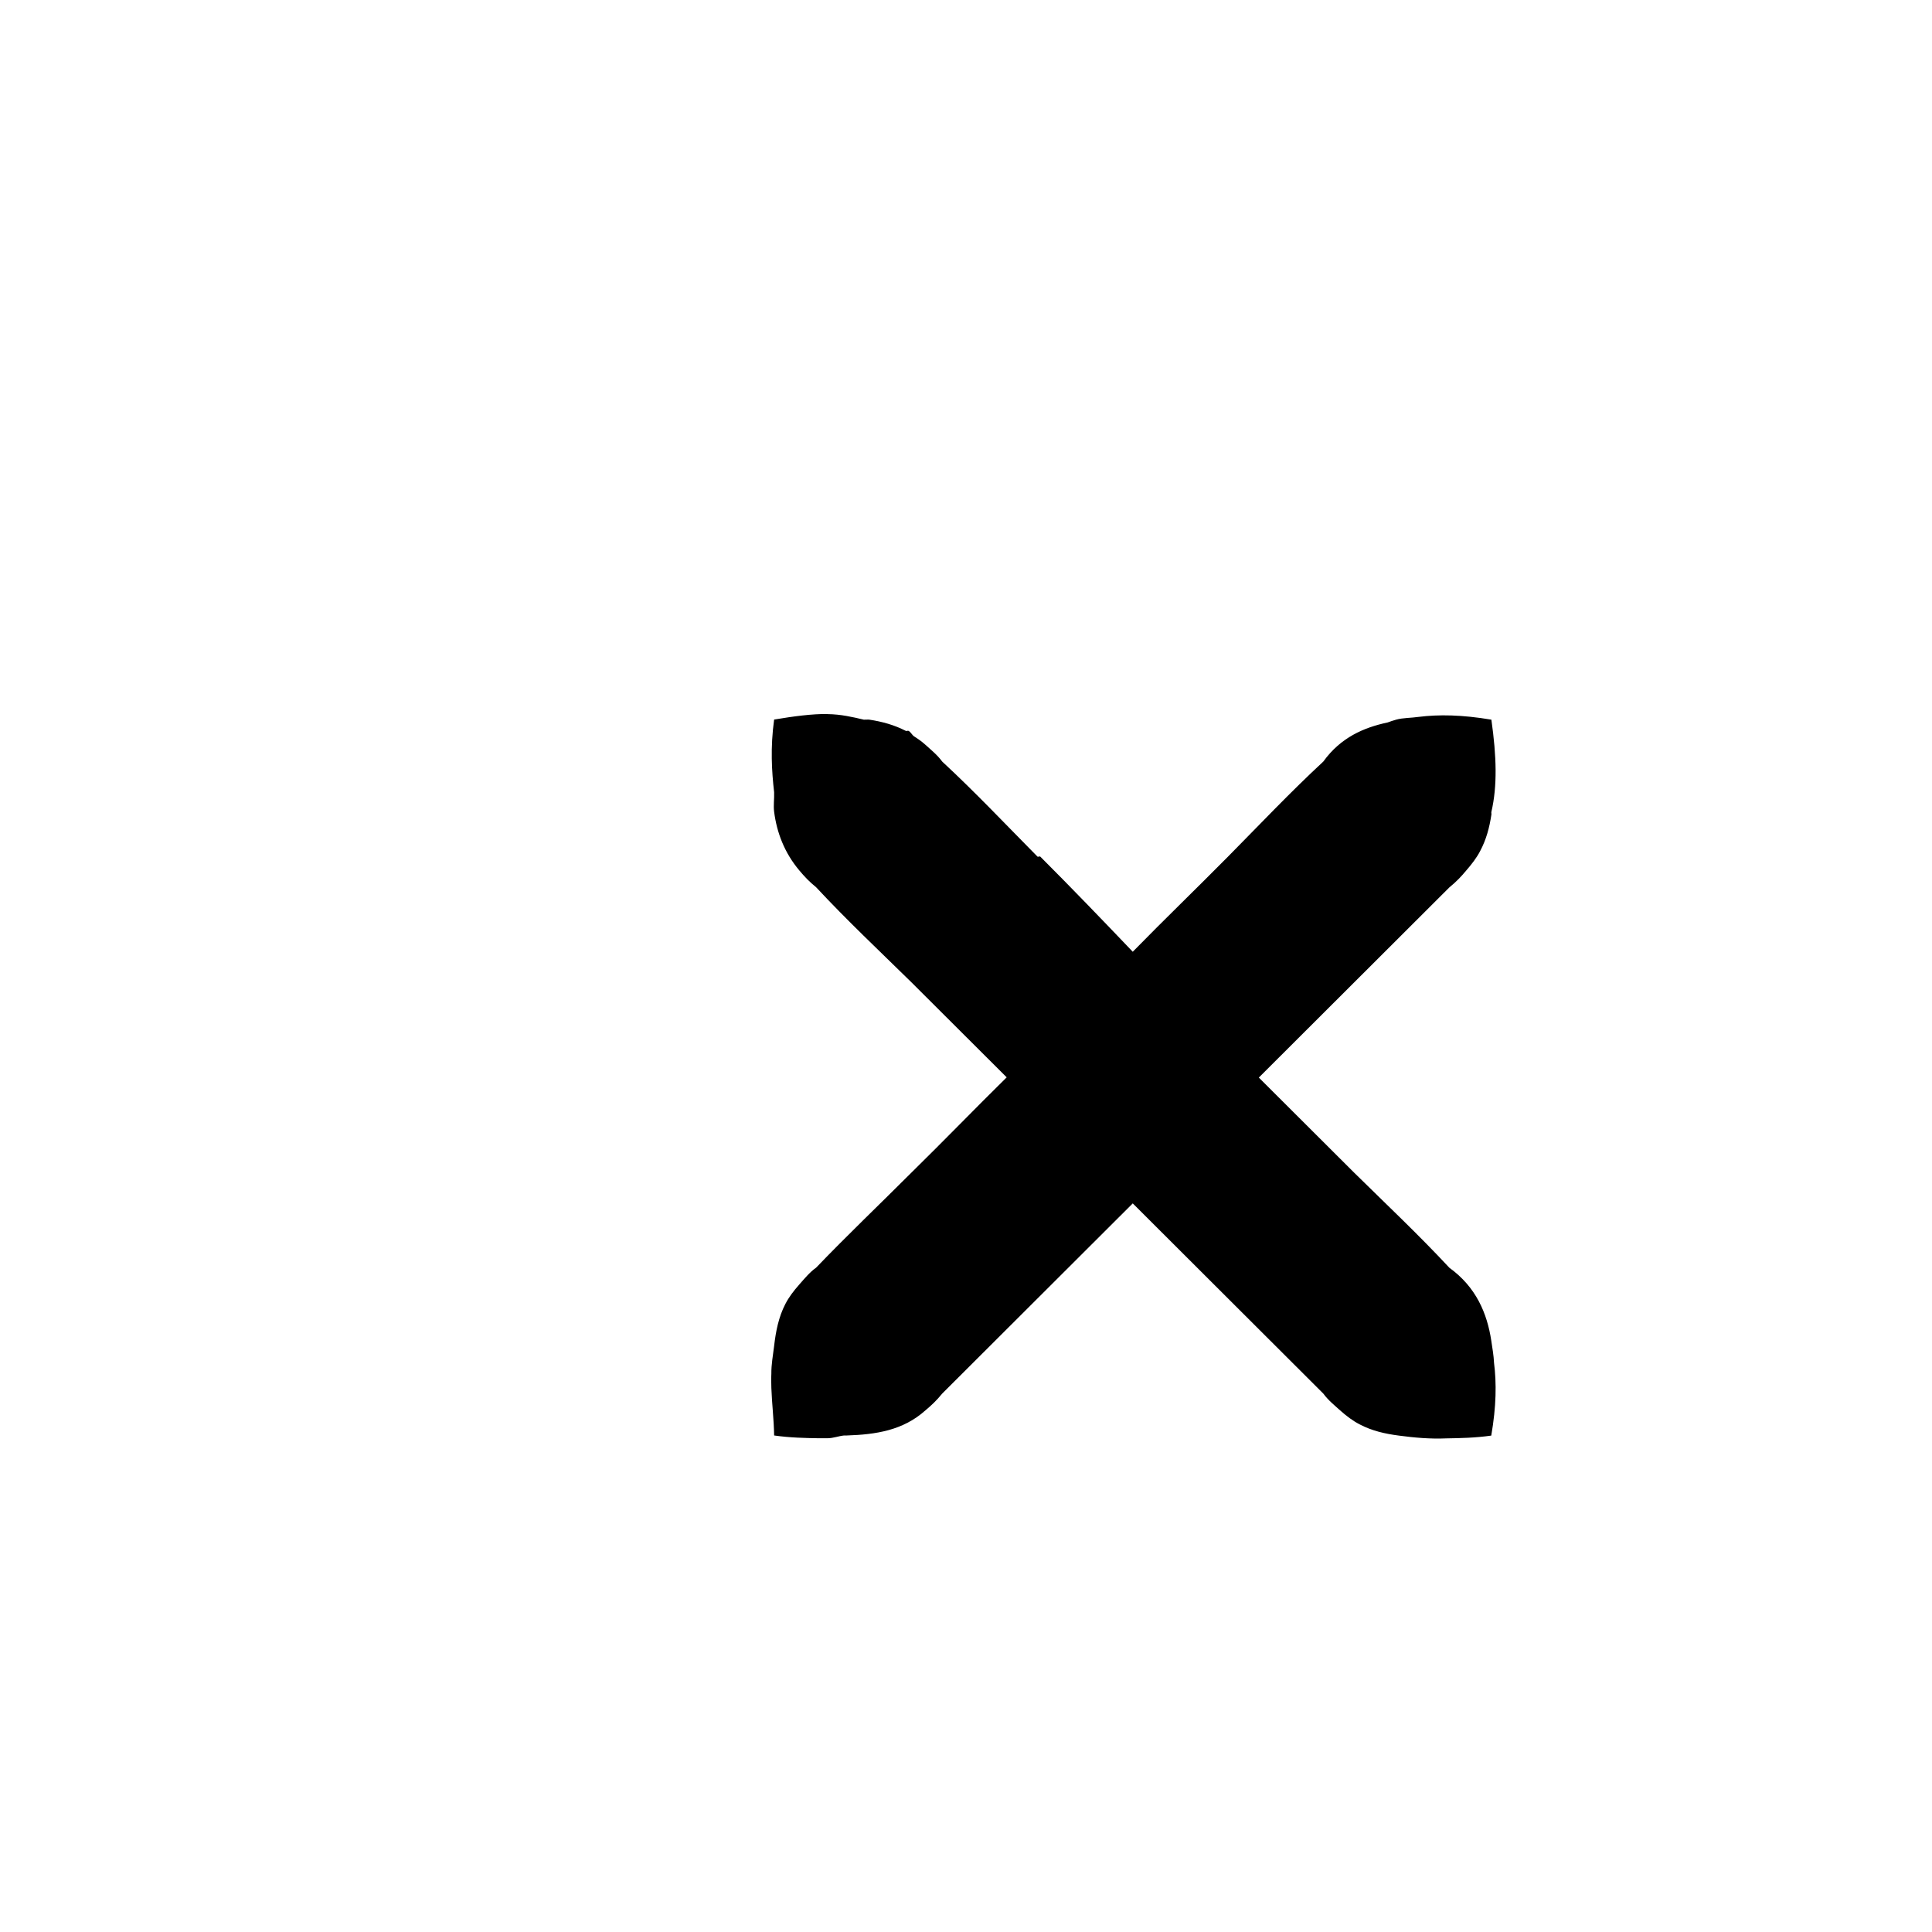 <?xml version="1.0" encoding="UTF-8" standalone="no"?>
<svg
   xmlns:dc="http://purl.org/dc/elements/1.1/"
   xmlns:cc="http://creativecommons.org/ns#"
   xmlns:rdf="http://www.w3.org/1999/02/22-rdf-syntax-ns#"
   xmlns:svg="http://www.w3.org/2000/svg"
   xmlns="http://www.w3.org/2000/svg"
   xmlns:sodipodi="http://sodipodi.sourceforge.net/DTD/sodipodi-0.dtd"
   xmlns:inkscape="http://www.inkscape.org/namespaces/inkscape"
   width="16"
   viewBox="0 0 16 16"
   height="16"
   version="1.1"
   id="svg4"
   sodipodi:docname="tab_hover.svg"
   inkscape:version="0.92.2 2405546, 2018-03-11">
  <defs
     id="defs8" />
  <sodipodi:namedview
     pagecolor="#ffffff"
     bordercolor="#666666"
     borderopacity="1"
     objecttolerance="10"
     gridtolerance="10"
     guidetolerance="10"
     inkscape:pageopacity="0"
     inkscape:pageshadow="2"
     inkscape:window-width="1366"
     inkscape:window-height="714"
     id="namedview6"
     showgrid="false"
     inkscape:zoom="35.9375"
     inkscape:cx="3.3113043"
     inkscape:cy="8.6956522"
     inkscape:window-x="0"
     inkscape:window-y="31"
     inkscape:window-maximized="1"
     inkscape:current-layer="svg4" />
  <path
     style="fill:#000000;fill-rule:evenodd;stroke-width:0.742"
     d="m 6.852,5.913 c -0.127,-9.792e-4 -0.274,0.018 -0.441,0.046 -0.032,0.232 -0.02,0.427 0,0.602 0.002,0.056 -0.007,0.109 0,0.162 0.022,0.171 0.085,0.339 0.209,0.486 0.041,0.049 0.081,0.092 0.139,0.139 0.253,0.272 0.524,0.527 0.789,0.787 l 0.789,0.787 C 8.071,9.184 7.813,9.451 7.548,9.711 c -0.263,0.263 -0.532,0.519 -0.789,0.787 -0.055,0.039 -0.099,0.094 -0.139,0.139 -0.047,0.053 -0.086,0.104 -0.116,0.162 -0.056,0.108 -0.079,0.226 -0.093,0.347 -0.009,0.076 -0.024,0.153 -0.023,0.232 -0.002,0.037 -6.208e-4,0.077 0,0.116 0.005,0.134 0.021,0.263 0.023,0.394 0.133,0.019 0.258,0.021 0.371,0.023 0.021,3.26e-4 0.049,2.87e-4 0.07,0 0.052,-7.33e-4 0.09,-0.018 0.139,-0.023 0.008,-8.14e-4 0.015,8.9e-4 0.023,0 0.238,-0.008 0.464,-0.041 0.65,-0.208 0.049,-0.041 0.092,-0.081 0.139,-0.139 L 9.381,9.966 10.959,11.541 c 0.04,0.055 0.095,0.099 0.139,0.139 0.053,0.047 0.104,0.086 0.162,0.116 0.103,0.054 0.21,0.078 0.325,0.093 0.128,0.017 0.26,0.029 0.394,0.023 0.113,-0.002 0.238,-0.004 0.371,-0.023 0.042,-0.244 0.044,-0.434 0.023,-0.602 -0.003,-0.064 -0.014,-0.123 -0.023,-0.185 C 12.316,10.878 12.225,10.659 12.003,10.499 11.75,10.227 11.479,9.972 11.214,9.711 l -0.789,-0.787 1.578,-1.575 c 0.058,-0.047 0.098,-0.09 0.139,-0.139 0.046,-0.053 0.087,-0.106 0.116,-0.162 0.051,-0.096 0.077,-0.195 0.093,-0.301 0.002,-0.007 -0.002,-0.016 0,-0.023 0.05,-0.215 0.043,-0.459 0,-0.764 -0.244,-0.041 -0.435,-0.044 -0.603,-0.023 -0.06,0.009 -0.13,0.007 -0.186,0.023 -0.023,0.006 -0.047,0.015 -0.07,0.023 C 11.295,6.025 11.103,6.107 10.959,6.307 10.686,6.56 10.431,6.83 10.17,7.094 9.909,7.358 9.641,7.616 9.381,7.882 9.128,7.617 8.874,7.353 8.615,7.094 c -0.004,-0.004 -0.019,0.004 -0.023,0 C 8.331,6.83 8.076,6.56 7.803,6.307 c -0.04,-0.055 -0.095,-0.099 -0.139,-0.139 -0.031,-0.028 -0.06,-0.048 -0.093,-0.069 -0.018,-0.012 -0.028,-0.036 -0.046,-0.046 -0.007,-0.004 -0.016,0.003 -0.023,0 -0.095,-0.049 -0.196,-0.077 -0.302,-0.093 -0.014,-0.002 -0.032,0.001 -0.046,0 -0.093,-0.022 -0.191,-0.045 -0.302,-0.046 z"
     id="path2"
     inkscape:connector-curvature="0" />
</svg>
